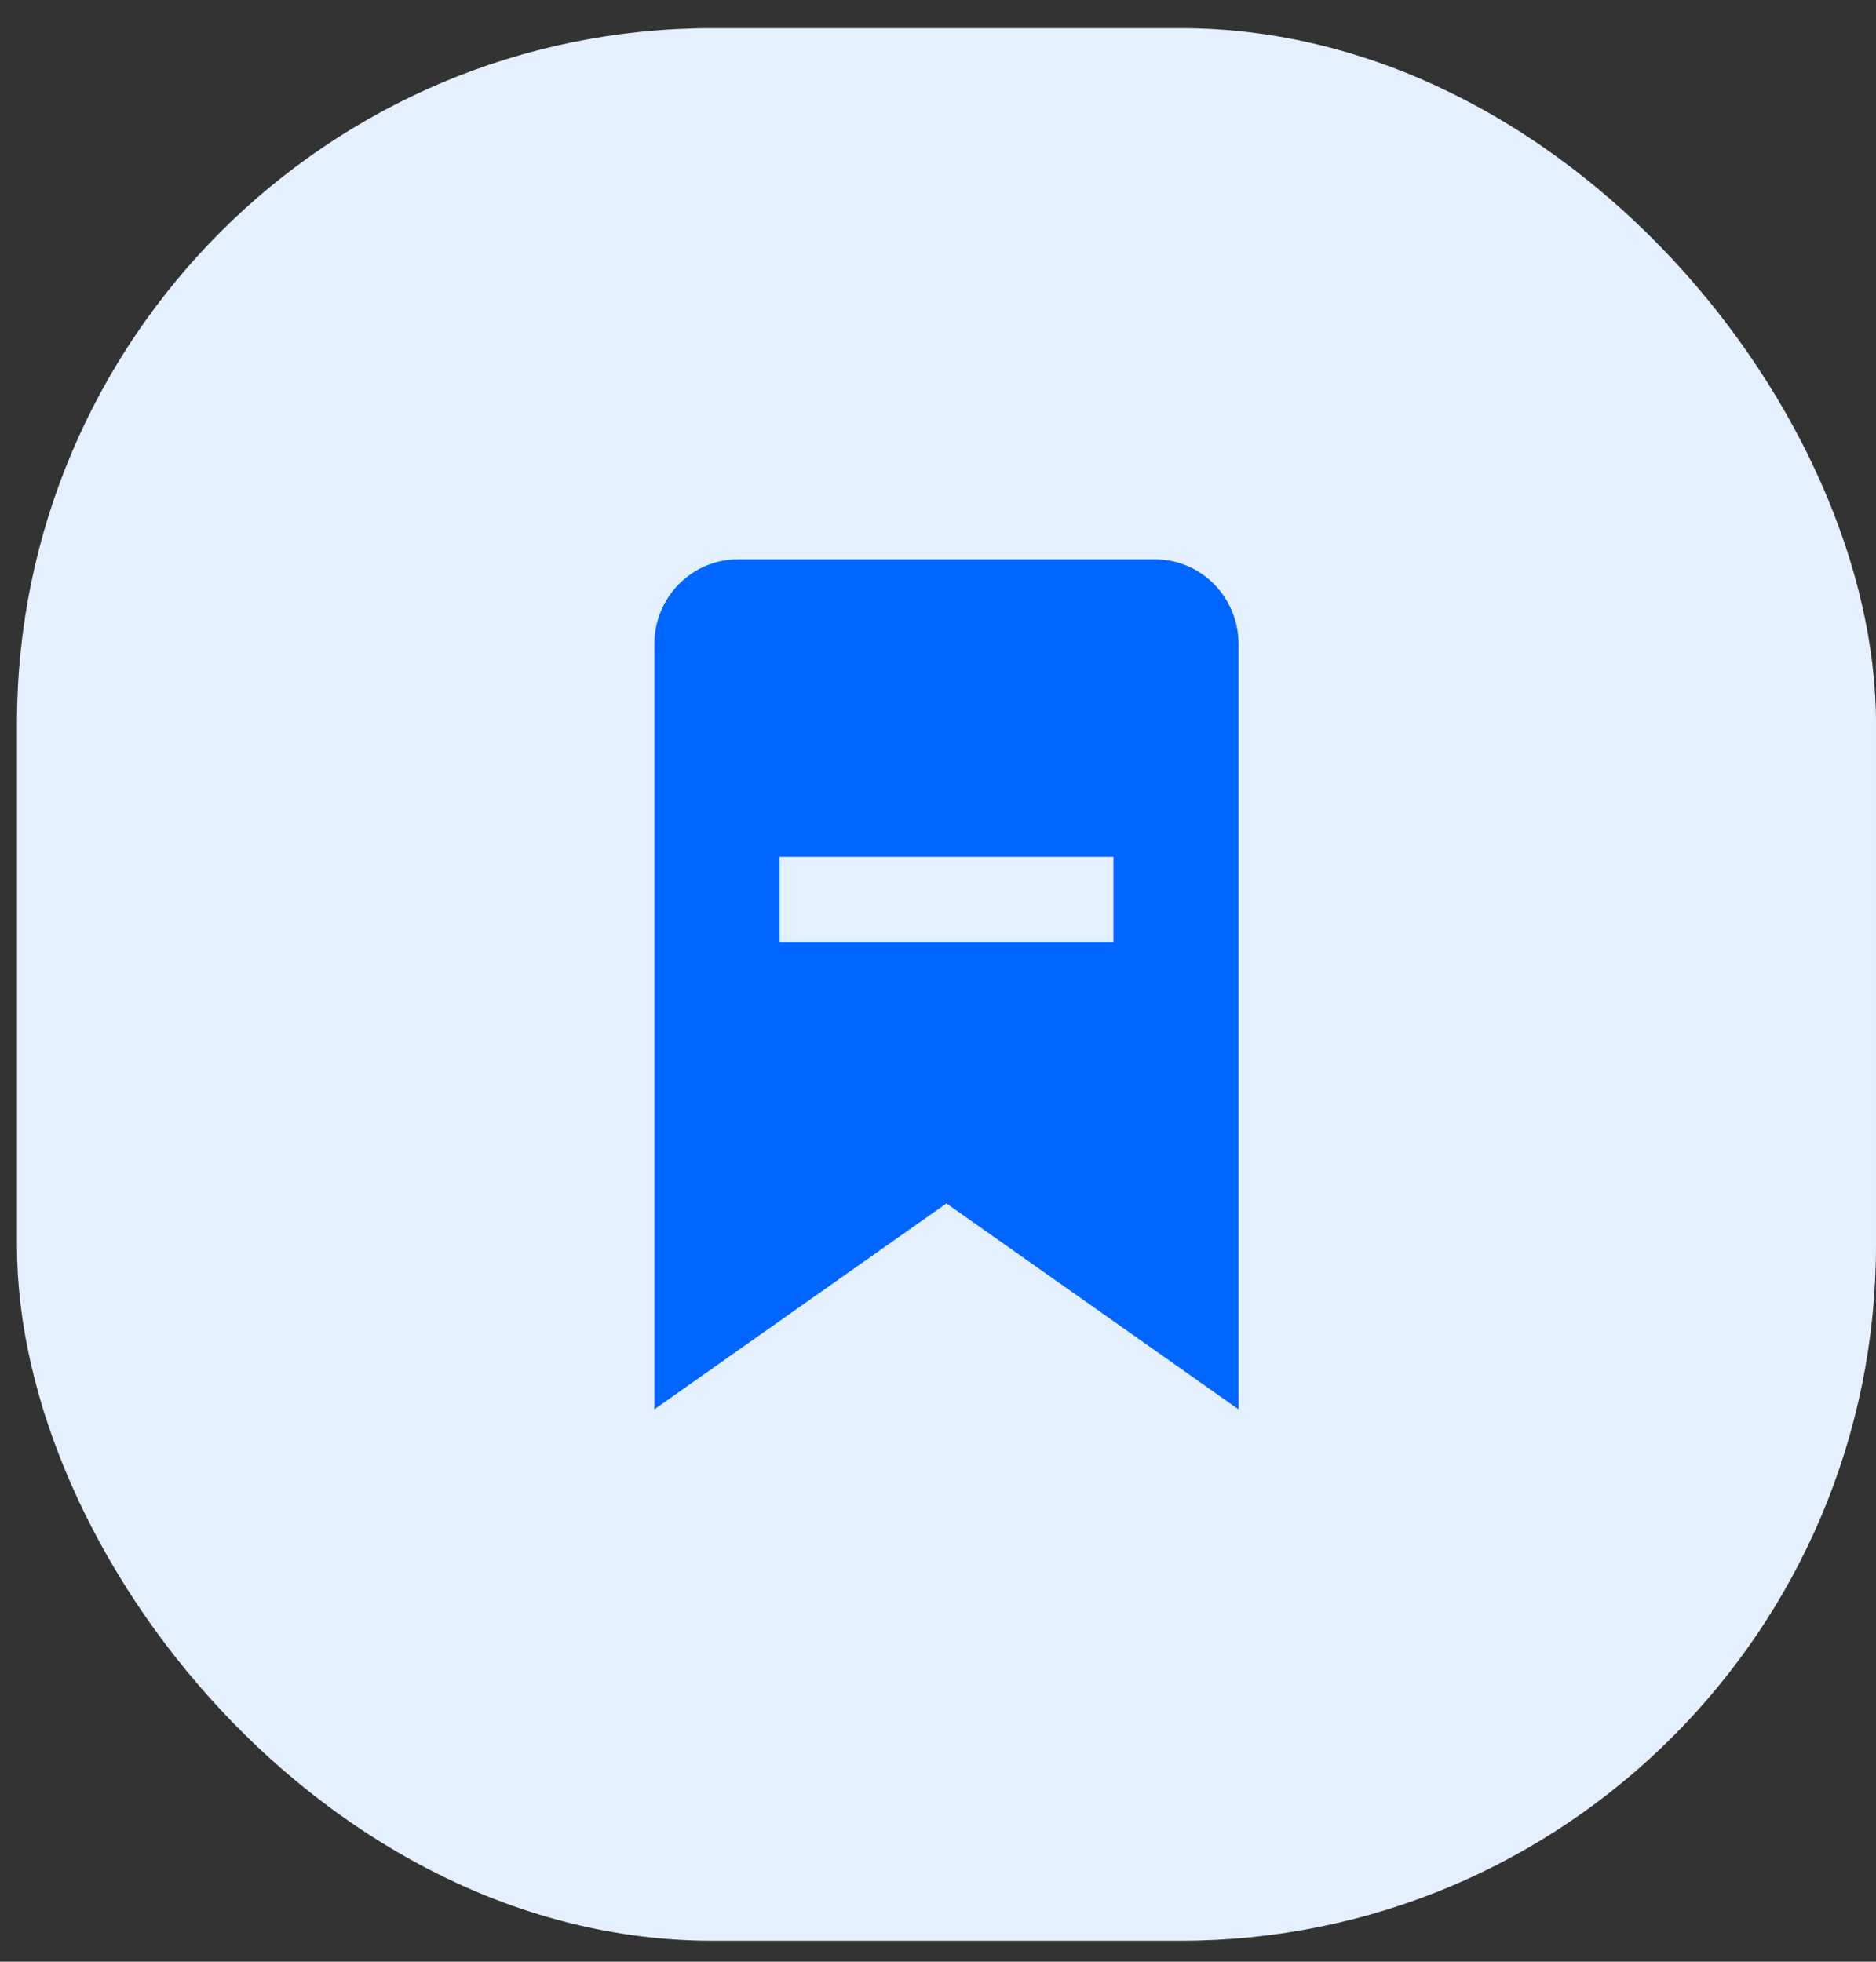 <svg width="22" height="23" viewBox="0 0 22 23" fill="none" xmlns="http://www.w3.org/2000/svg">
<rect x="0" y="0" width="22" height="23" fill="#333333" stroke="none"/>
<rect x="0.199" y="0.33" width="21.801" height="22.424" rx="8.154" fill="#E5F0FF"/>
<path d="M13.546 6.558H8.652C8.393 6.558 8.144 6.663 7.96 6.85C7.776 7.037 7.673 7.29 7.673 7.555V16.524L11.099 14.109L14.525 16.524V7.555C14.525 7.29 14.422 7.037 14.239 6.85C14.055 6.663 13.806 6.558 13.546 6.558ZM13.057 11.043H9.142V10.046H13.057V11.043Z" fill="#0066FF"/>
</svg>
